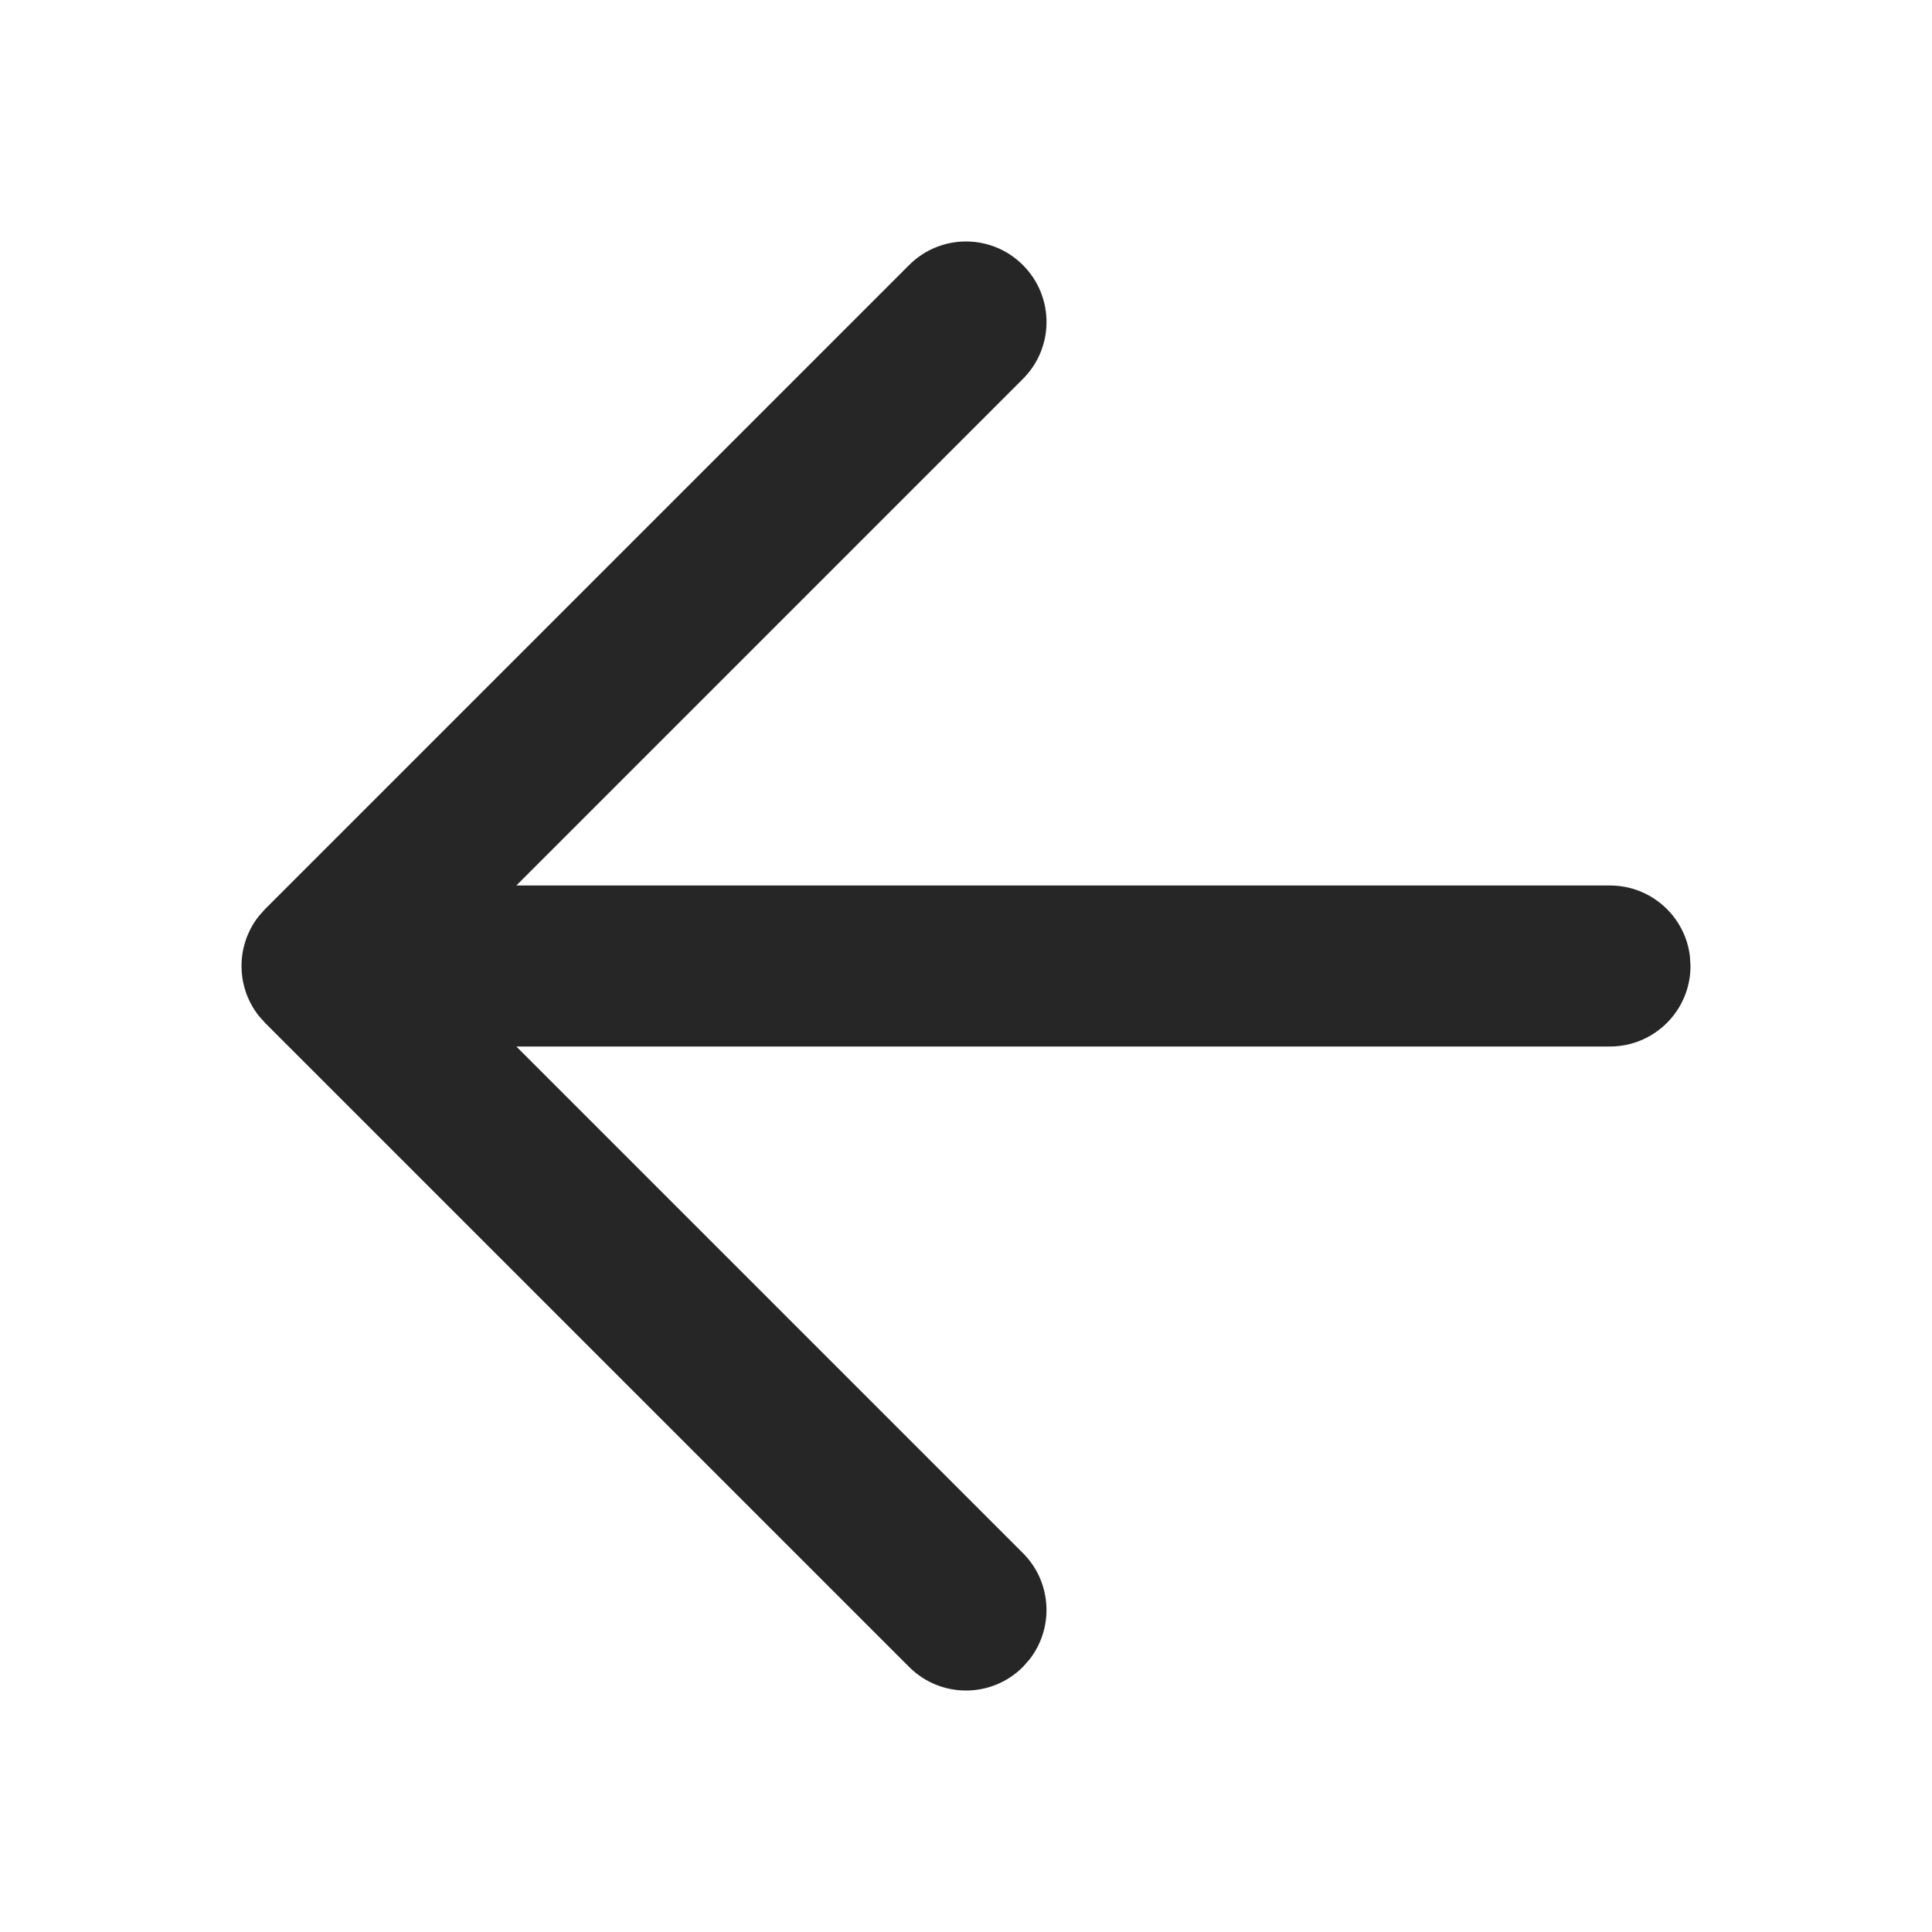 <?xml version="1.0" encoding="UTF-8"?>
<svg width="24px" height="24px" viewBox="0 0 24 24" version="1.1" xmlns="http://www.w3.org/2000/svg" xmlns:xlink="http://www.w3.org/1999/xlink">
    <title>Primitives/Icons/iconArrowleft</title>
    <g id="Primitives/Icons/iconArrowleft" stroke="none" stroke-width="1" fill="none" fill-rule="evenodd">
        <path d="M11.293,3.293 C11.683,2.902 12.317,2.902 12.707,3.293 C13.098,3.683 13.098,4.317 12.707,4.707 L12.707,4.707 L6.414,11 L20,11 C20.513,11 20.936,11.386 20.993,11.883 L21,12 C21,12.552 20.552,13 20,13 L20,13 L6.414,13 L12.707,19.293 C13.068,19.653 13.095,20.221 12.79,20.613 L12.707,20.707 C12.317,21.098 11.683,21.098 11.293,20.707 L11.293,20.707 L3.293,12.707 L3.293,12.707 L3.22,12.625 C3.217,12.623 3.215,12.62 3.213,12.617 C3.207,12.61 3.202,12.603 3.196,12.595 C3.178,12.571 3.162,12.546 3.146,12.521 C3.139,12.509 3.131,12.496 3.125,12.484 C3.114,12.464 3.103,12.444 3.094,12.423 C3.086,12.406 3.078,12.389 3.071,12.371 C3.063,12.352 3.056,12.332 3.05,12.312 C3.045,12.297 3.04,12.281 3.036,12.266 C3.03,12.244 3.025,12.223 3.02,12.201 C3.017,12.183 3.014,12.166 3.011,12.148 C3.004,12.1 3,12.051 3,12 L3.004,12.089 C3.002,12.066 3.001,12.043 3,12.019 L3,12 C3,11.994 3,11.987 3,11.981 C3.001,11.958 3.002,11.934 3.004,11.911 C3.006,11.89 3.008,11.871 3.011,11.851 C3.014,11.834 3.017,11.817 3.02,11.799 C3.025,11.777 3.03,11.756 3.036,11.734 C3.04,11.719 3.045,11.703 3.05,11.688 C3.056,11.668 3.063,11.648 3.071,11.629 C3.078,11.611 3.086,11.594 3.094,11.577 C3.103,11.556 3.114,11.536 3.125,11.516 C3.131,11.504 3.139,11.491 3.146,11.479 C3.162,11.454 3.178,11.429 3.196,11.405 C3.225,11.366 3.257,11.328 3.293,11.293 L3.213,11.383 C3.238,11.352 3.264,11.321 3.293,11.293 Z" id="Combined-Shape" fill="#262626"></path>
    </g>
</svg>
